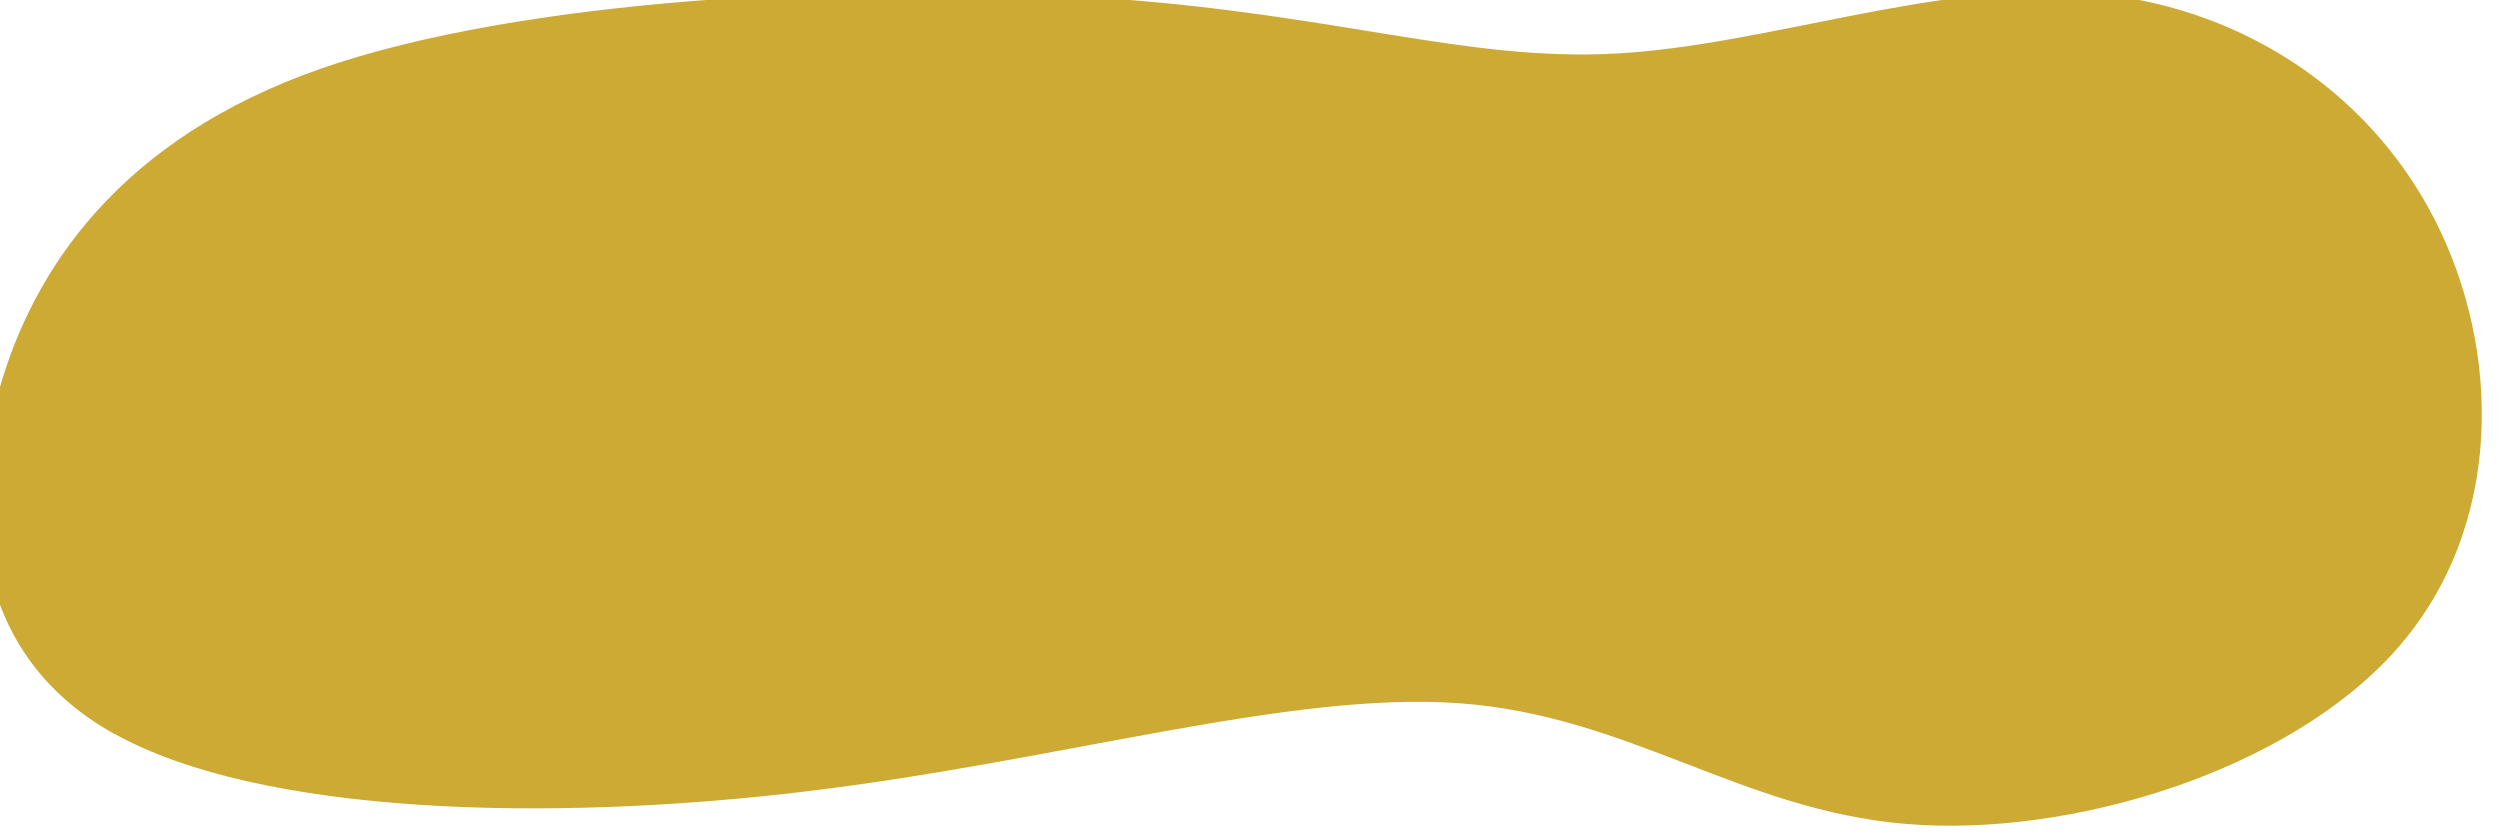 <?xml version="1.0" encoding="UTF-8" standalone="no"?>
<!-- Created with Inkscape (http://www.inkscape.org/) -->

<svg
   width="21.303mm"
   height="7.11mm"
   viewBox="0 0 21.303 7.11"
   version="1.1"
   id="svg5"
   xml:space="preserve"
   xmlns="http://www.w3.org/2000/svg"
   xmlns:svg="http://www.w3.org/2000/svg"><defs
     id="defs2" /><g
     id="layer1"
     transform="translate(-329.354,-385.006)"><path
       style="fill:#ccaa33;fill-opacity:1;stroke-width:1.886;stroke-linecap:round;stroke-linejoin:round;-inkscape-stroke:none;paint-order:markers stroke fill"
       d="m 320.834,397.579 c 1.134,0.671 3.373,0.734 5.378,0.477 2.005,-0.257 3.776,-0.835 5.097,-0.732 1.32,0.103 2.19,0.886 3.475,1.001 1.285,0.115 2.986,-0.439 3.825,-1.452 0.839,-1.014 0.816,-2.488 0.289,-3.574 -0.526,-1.086 -1.555,-1.784 -2.727,-1.871 -1.171,-0.087 -2.485,0.437 -3.641,0.505 -1.157,0.068 -2.156,-0.321 -3.947,-0.457 -1.791,-0.137 -4.372,-0.022 -5.994,0.529 -1.622,0.551 -2.338,1.62 -2.629,2.622 -0.291,1.002 -0.262,2.282 0.873,2.953 z"
       id="path96"
       transform="matrix(1.094,0,0,1.027,-20.66,-17.053)" /></g></svg>
